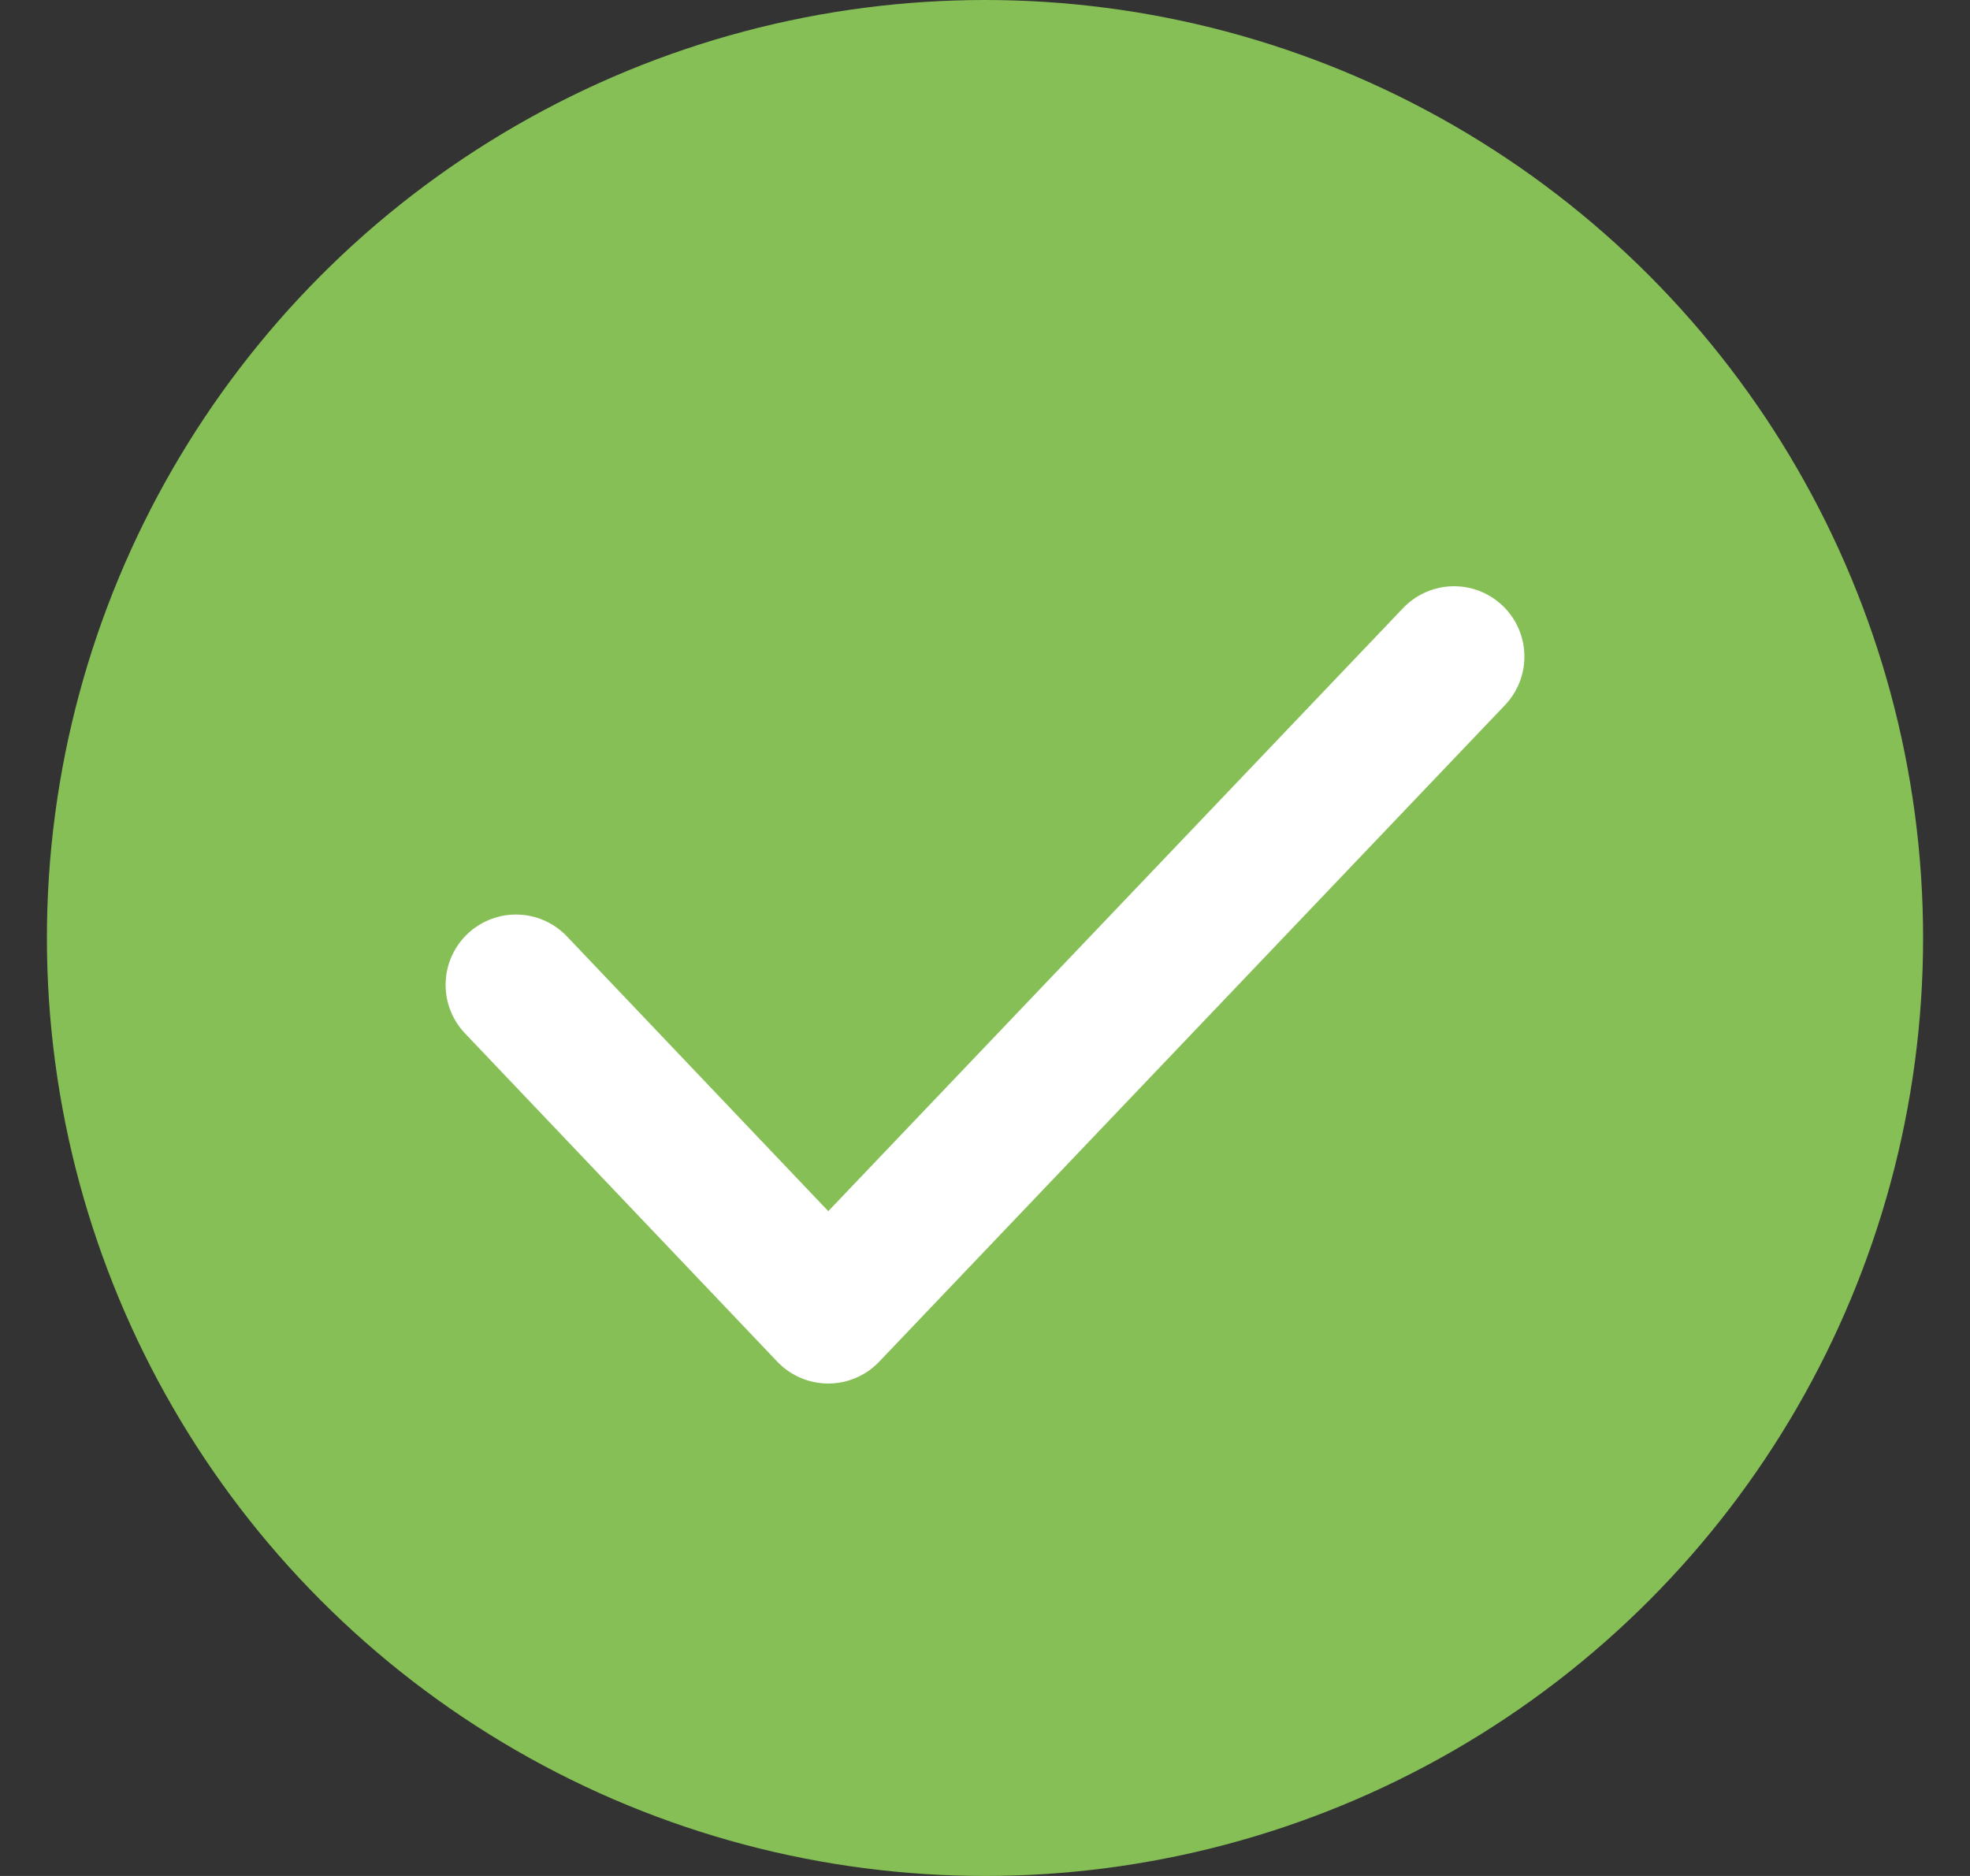 <svg width="21" height="20" viewBox="0 0 21 20" fill="none" xmlns="http://www.w3.org/2000/svg">
<rect x="0" y="0" width="21" height="20" fill="#333333" stroke="none"/>
<circle cx="10.5" cy="10" r="9" fill="#85BF55" stroke="#85BF55" stroke-width="2"/>
<path d="M5.5 10.5L8.829 14L15.5 7" stroke="white" stroke-width="1.5" stroke-linecap="round" stroke-linejoin="round"/>
</svg>
